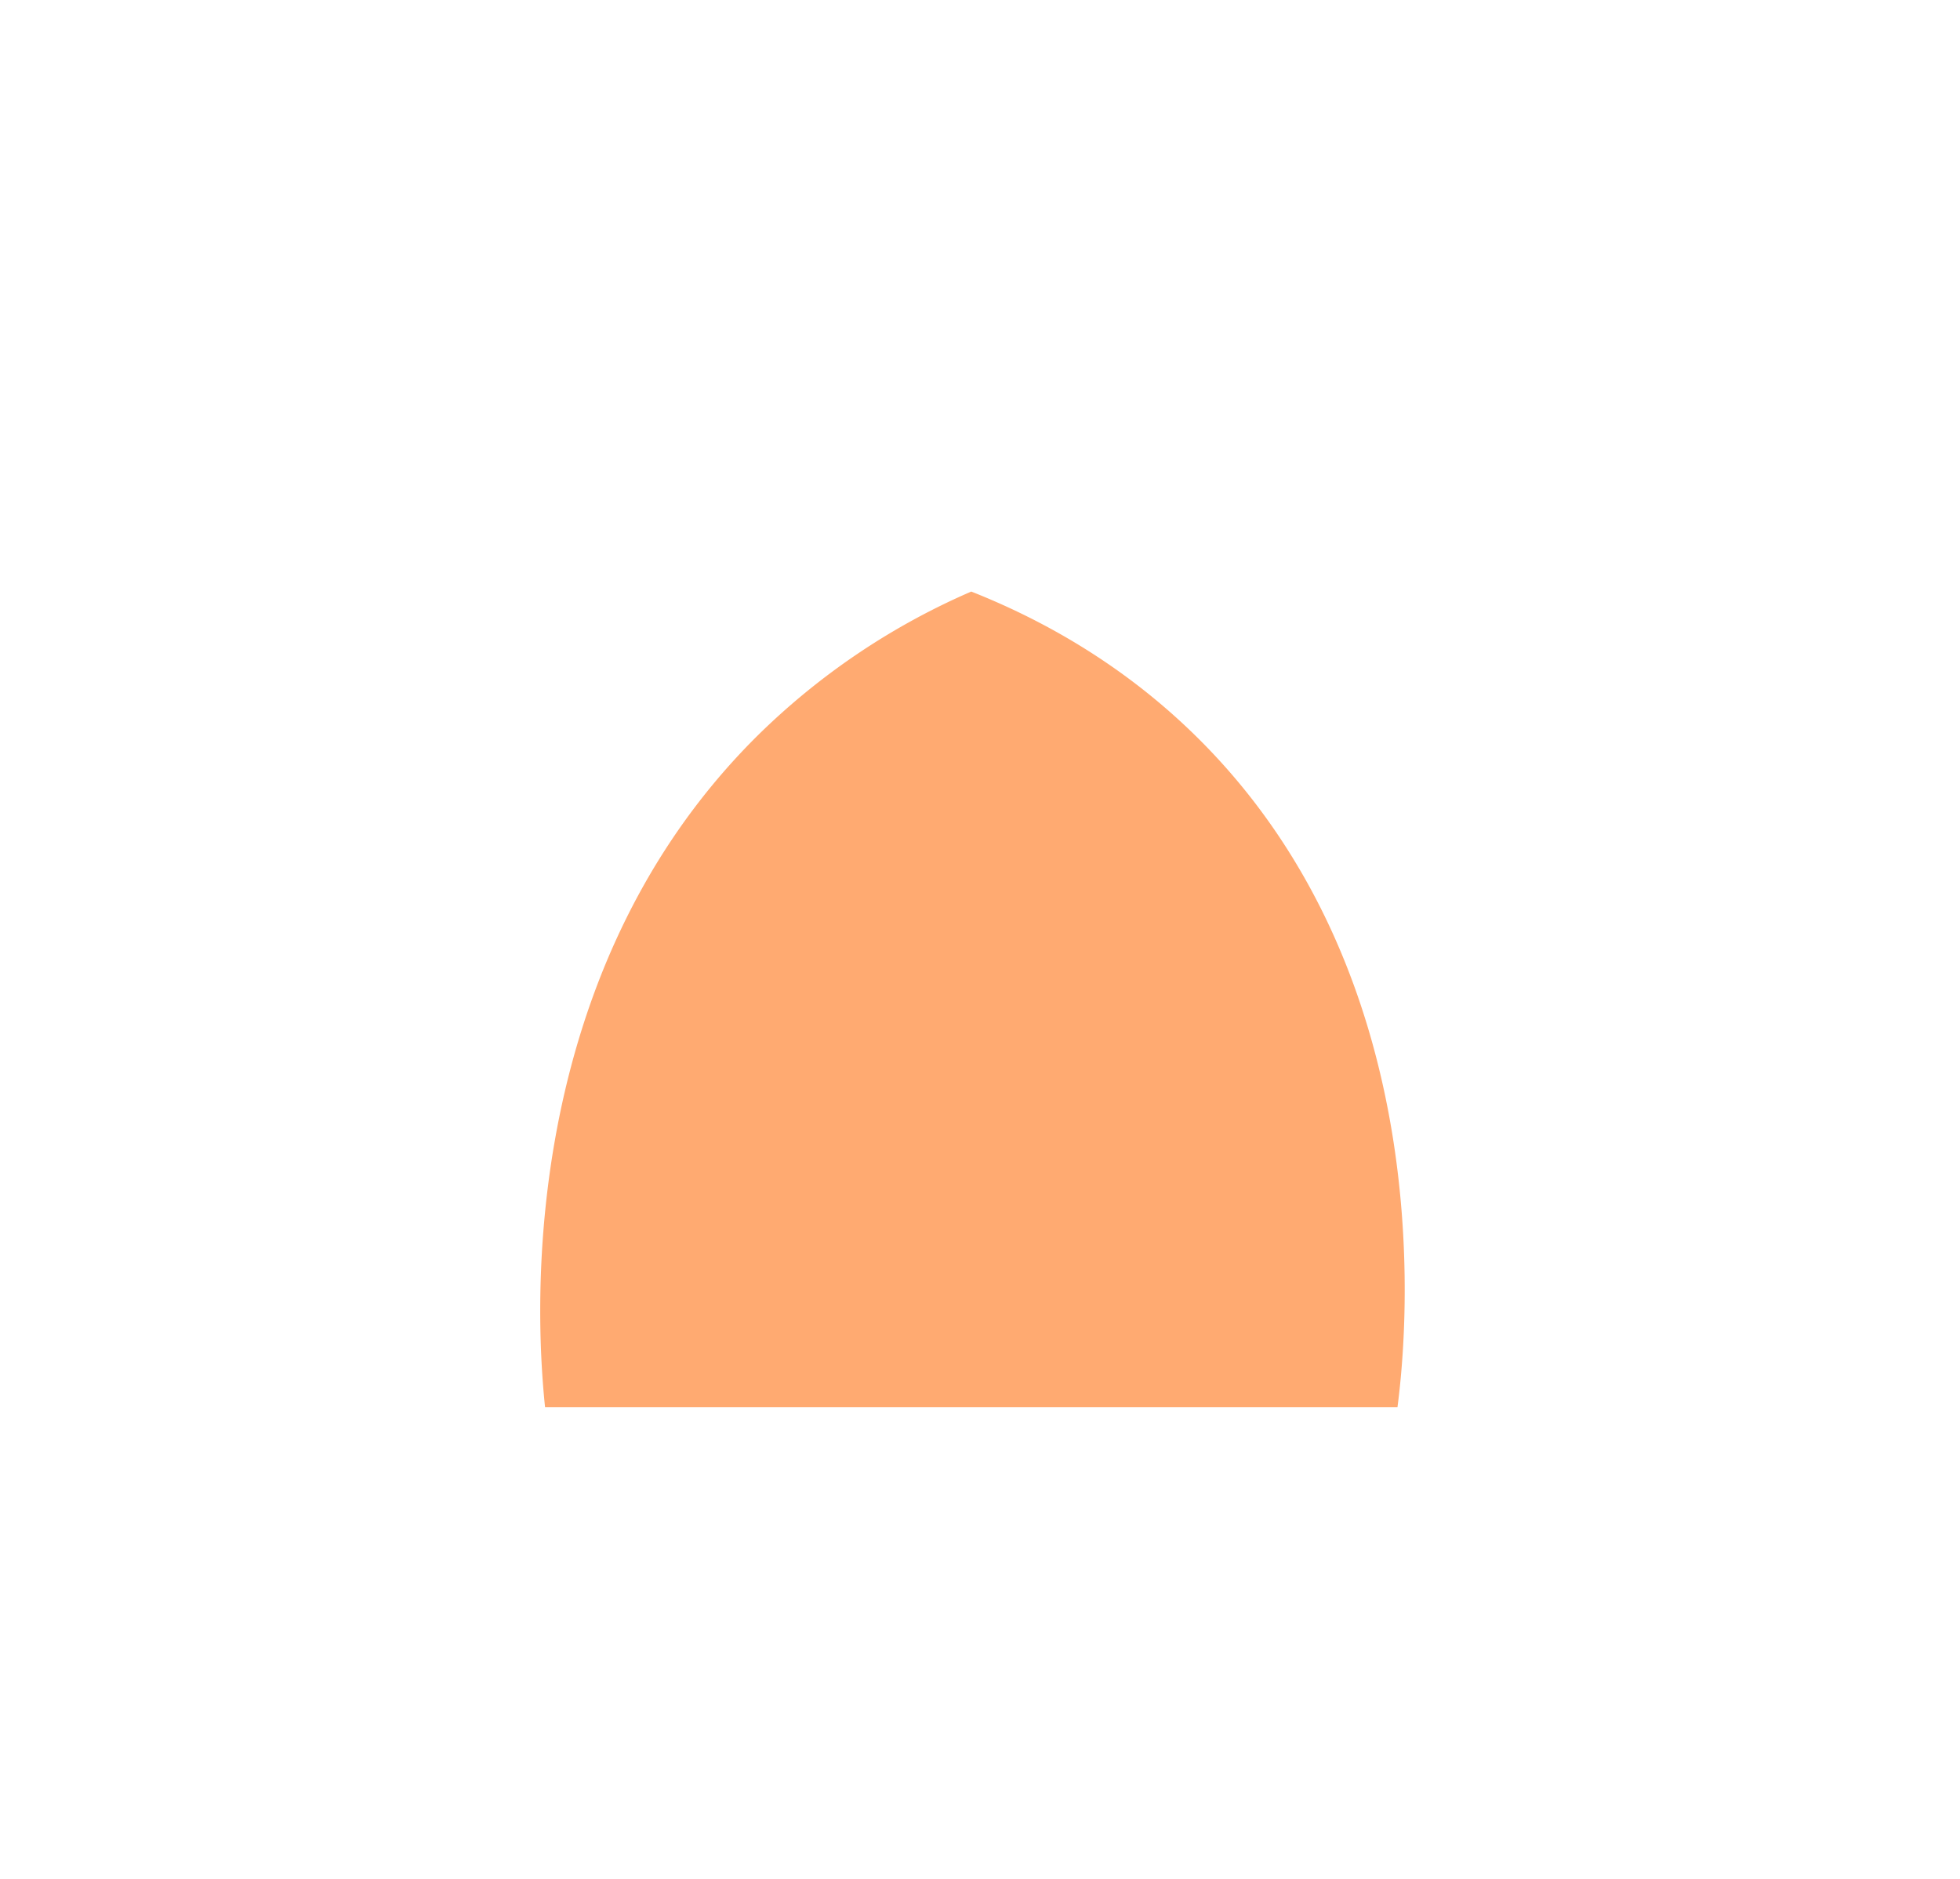 <?xml version="1.0" standalone="no"?><!DOCTYPE svg PUBLIC "-//W3C//DTD SVG 1.1//EN" "http://www.w3.org/Graphics/SVG/1.1/DTD/svg11.dtd"><svg t="1554361719513" class="icon" style="" viewBox="0 0 1068 1024" version="1.1" xmlns="http://www.w3.org/2000/svg" p-id="9430" xmlns:xlink="http://www.w3.org/1999/xlink" width="208.594" height="200"><defs><style type="text/css"></style></defs><path d="M944.507 913.875H114.144a21.258 21.258 0 0 1-21.173-19.23c-4.191-44.837-11.212-163.738 14.188-299.281C122.659 512.675 147.708 437.02 181.6 370.487c41.776-81.984 97.363-150.703 165.208-204.287 50.947-40.221 109.122-72.12 172.897-94.752a21.27 21.27 0 0 1 13.362-0.279c60.993 18.914 116.982 46.683 166.423 82.604 297.192 215.475 273.88 654.854 266.191 740.738a21.258 21.258 0 0 1-21.173 19.363zM133.738 871.358h791.114c3.122-49.599 5.855-157.227-16.897-276.383-15.561-81.511-40.367-155.113-73.748-218.779C793.658 298.756 739.905 235.442 674.611 188.054c-43.853-31.815-93.367-56.766-147.29-74.222-56.778 20.943-108.6 49.805-154.129 85.702-63.01 49.805-114.71 113.75-153.68 190.22-32.021 62.9-55.818 134.705-70.566 213.349C127.579 717.193 130.081 818.917 133.738 871.358z" fill="" p-id="9431"></path><path d="M297.002 766.901h464.477c4.069-31.159 27.162-232.226-110.884-366.773-40.695-39.674-84.9-63.313-121.355-77.745a381.982 381.982 0 0 0-117.018 79.069c-135.713 135.057-118.901 329.905-115.22 365.449z" fill="#FFAA71" p-id="9432"></path><path d="M761.479 788.159H297.002a21.258 21.258 0 0 1-21.149-19.072 563.905 563.905 0 0 1 5.539-151.274c16.399-93.415 55.369-171.282 115.803-231.461a402.56 402.56 0 0 1 123.529-83.418 21.258 21.258 0 0 1 16.326-0.292c49.064 19.375 92.322 47.048 128.388 82.252a376.917 376.917 0 0 1 80.685 116.168c16.168 36.006 27.684 75.68 34.22 117.929a547.481 547.481 0 0 1 2.223 150.631 21.258 21.258 0 0 1-21.088 18.537z m-444.907-42.517h425.787a517.574 517.574 0 0 0-4.045-120.116c-13.362-86.115-47.825-156.826-102.562-210.154a341.057 341.057 0 0 0-106.097-69.8 358.574 358.574 0 0 0-102.453 70.942c-54.106 53.838-89.079 124.052-103.923 208.66a524.462 524.462 0 0 0-6.705 120.468z" fill="" p-id="9433"></path><path d="M507.861 322.419h42.517v444.482h-42.517z" fill="" p-id="9434"></path></svg>